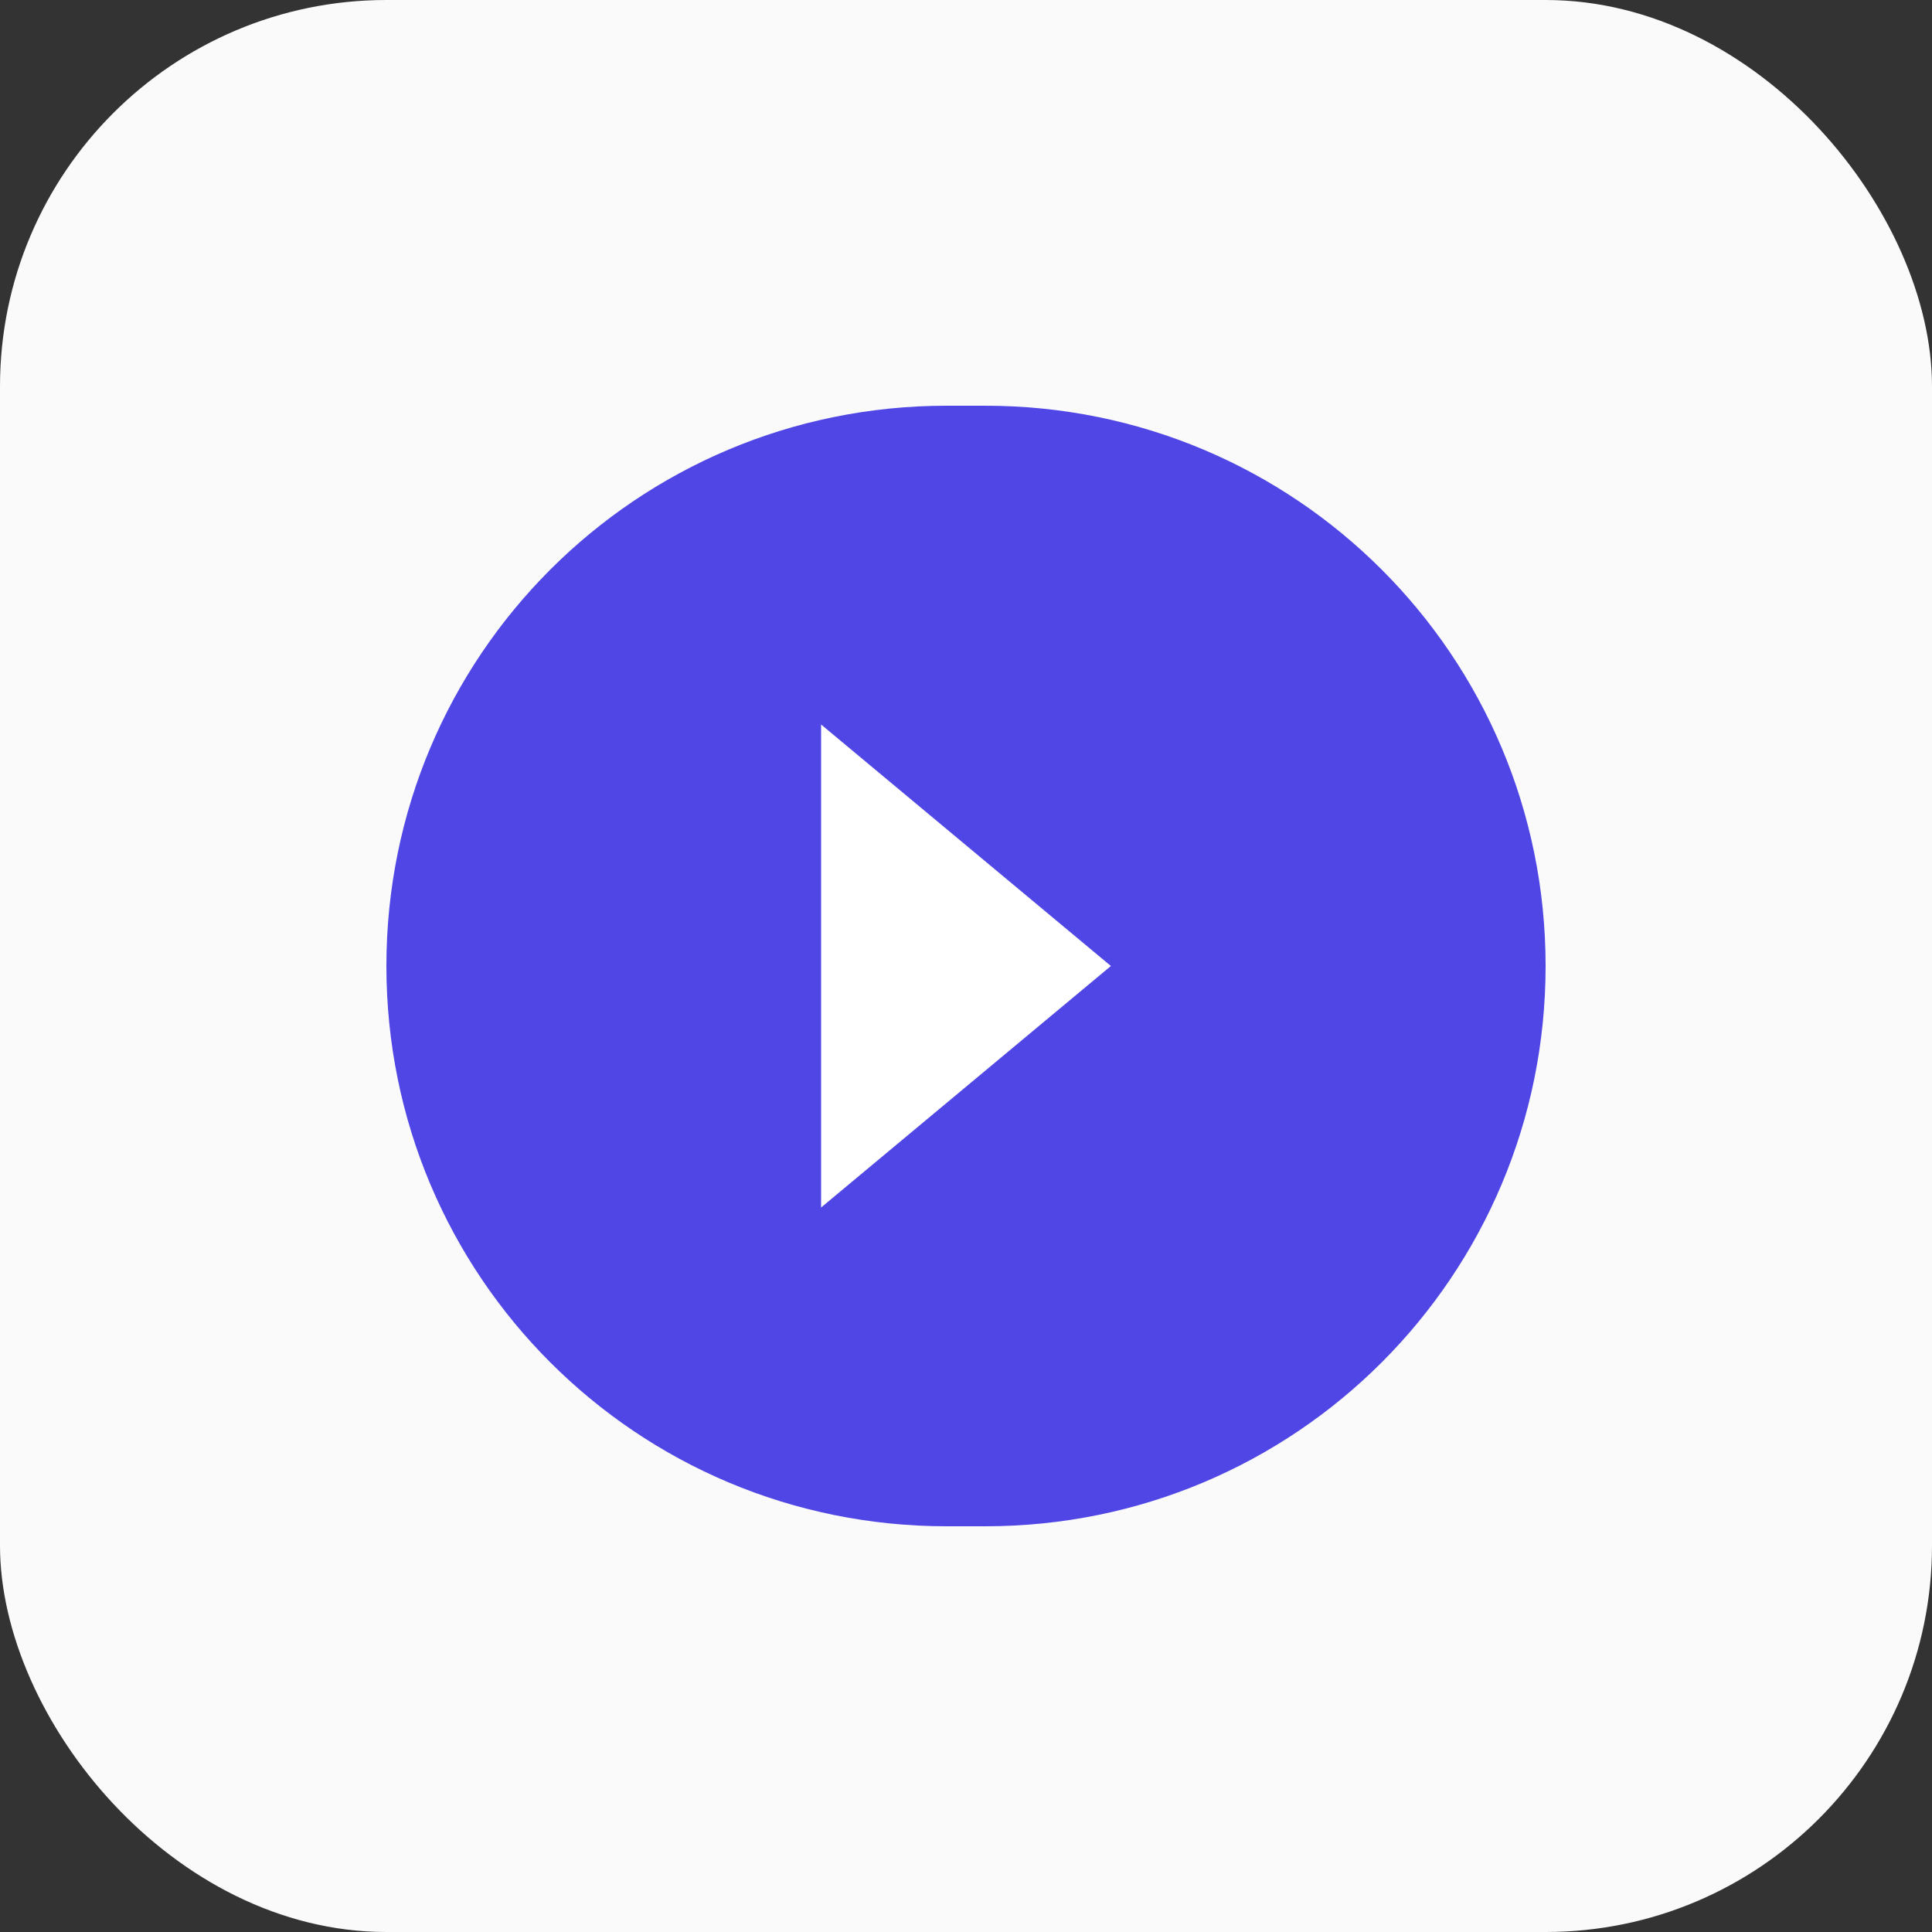 <?xml version="1.0" encoding="UTF-8"?>
<svg width="200" height="200" viewBox="0 0 200 200" fill="none" xmlns="http://www.w3.org/2000/svg">
    <rect x="0" y="0" width="200" height="200" fill="#333333" stroke="none"/>
    <rect width="200" height="200" rx="40" fill="#FAFAFA"/>
    <path d="M40 100C40 67.909 65.909 42 98 42H102C134.091 42 160 67.909 160 100V100C160 132.091 134.091 158 102 158H98C65.909 158 40 132.091 40 100V100Z" fill="#4F46E5"/>
    <path d="M85 75L115 100L85 125V75Z" fill="white"/>
</svg>
